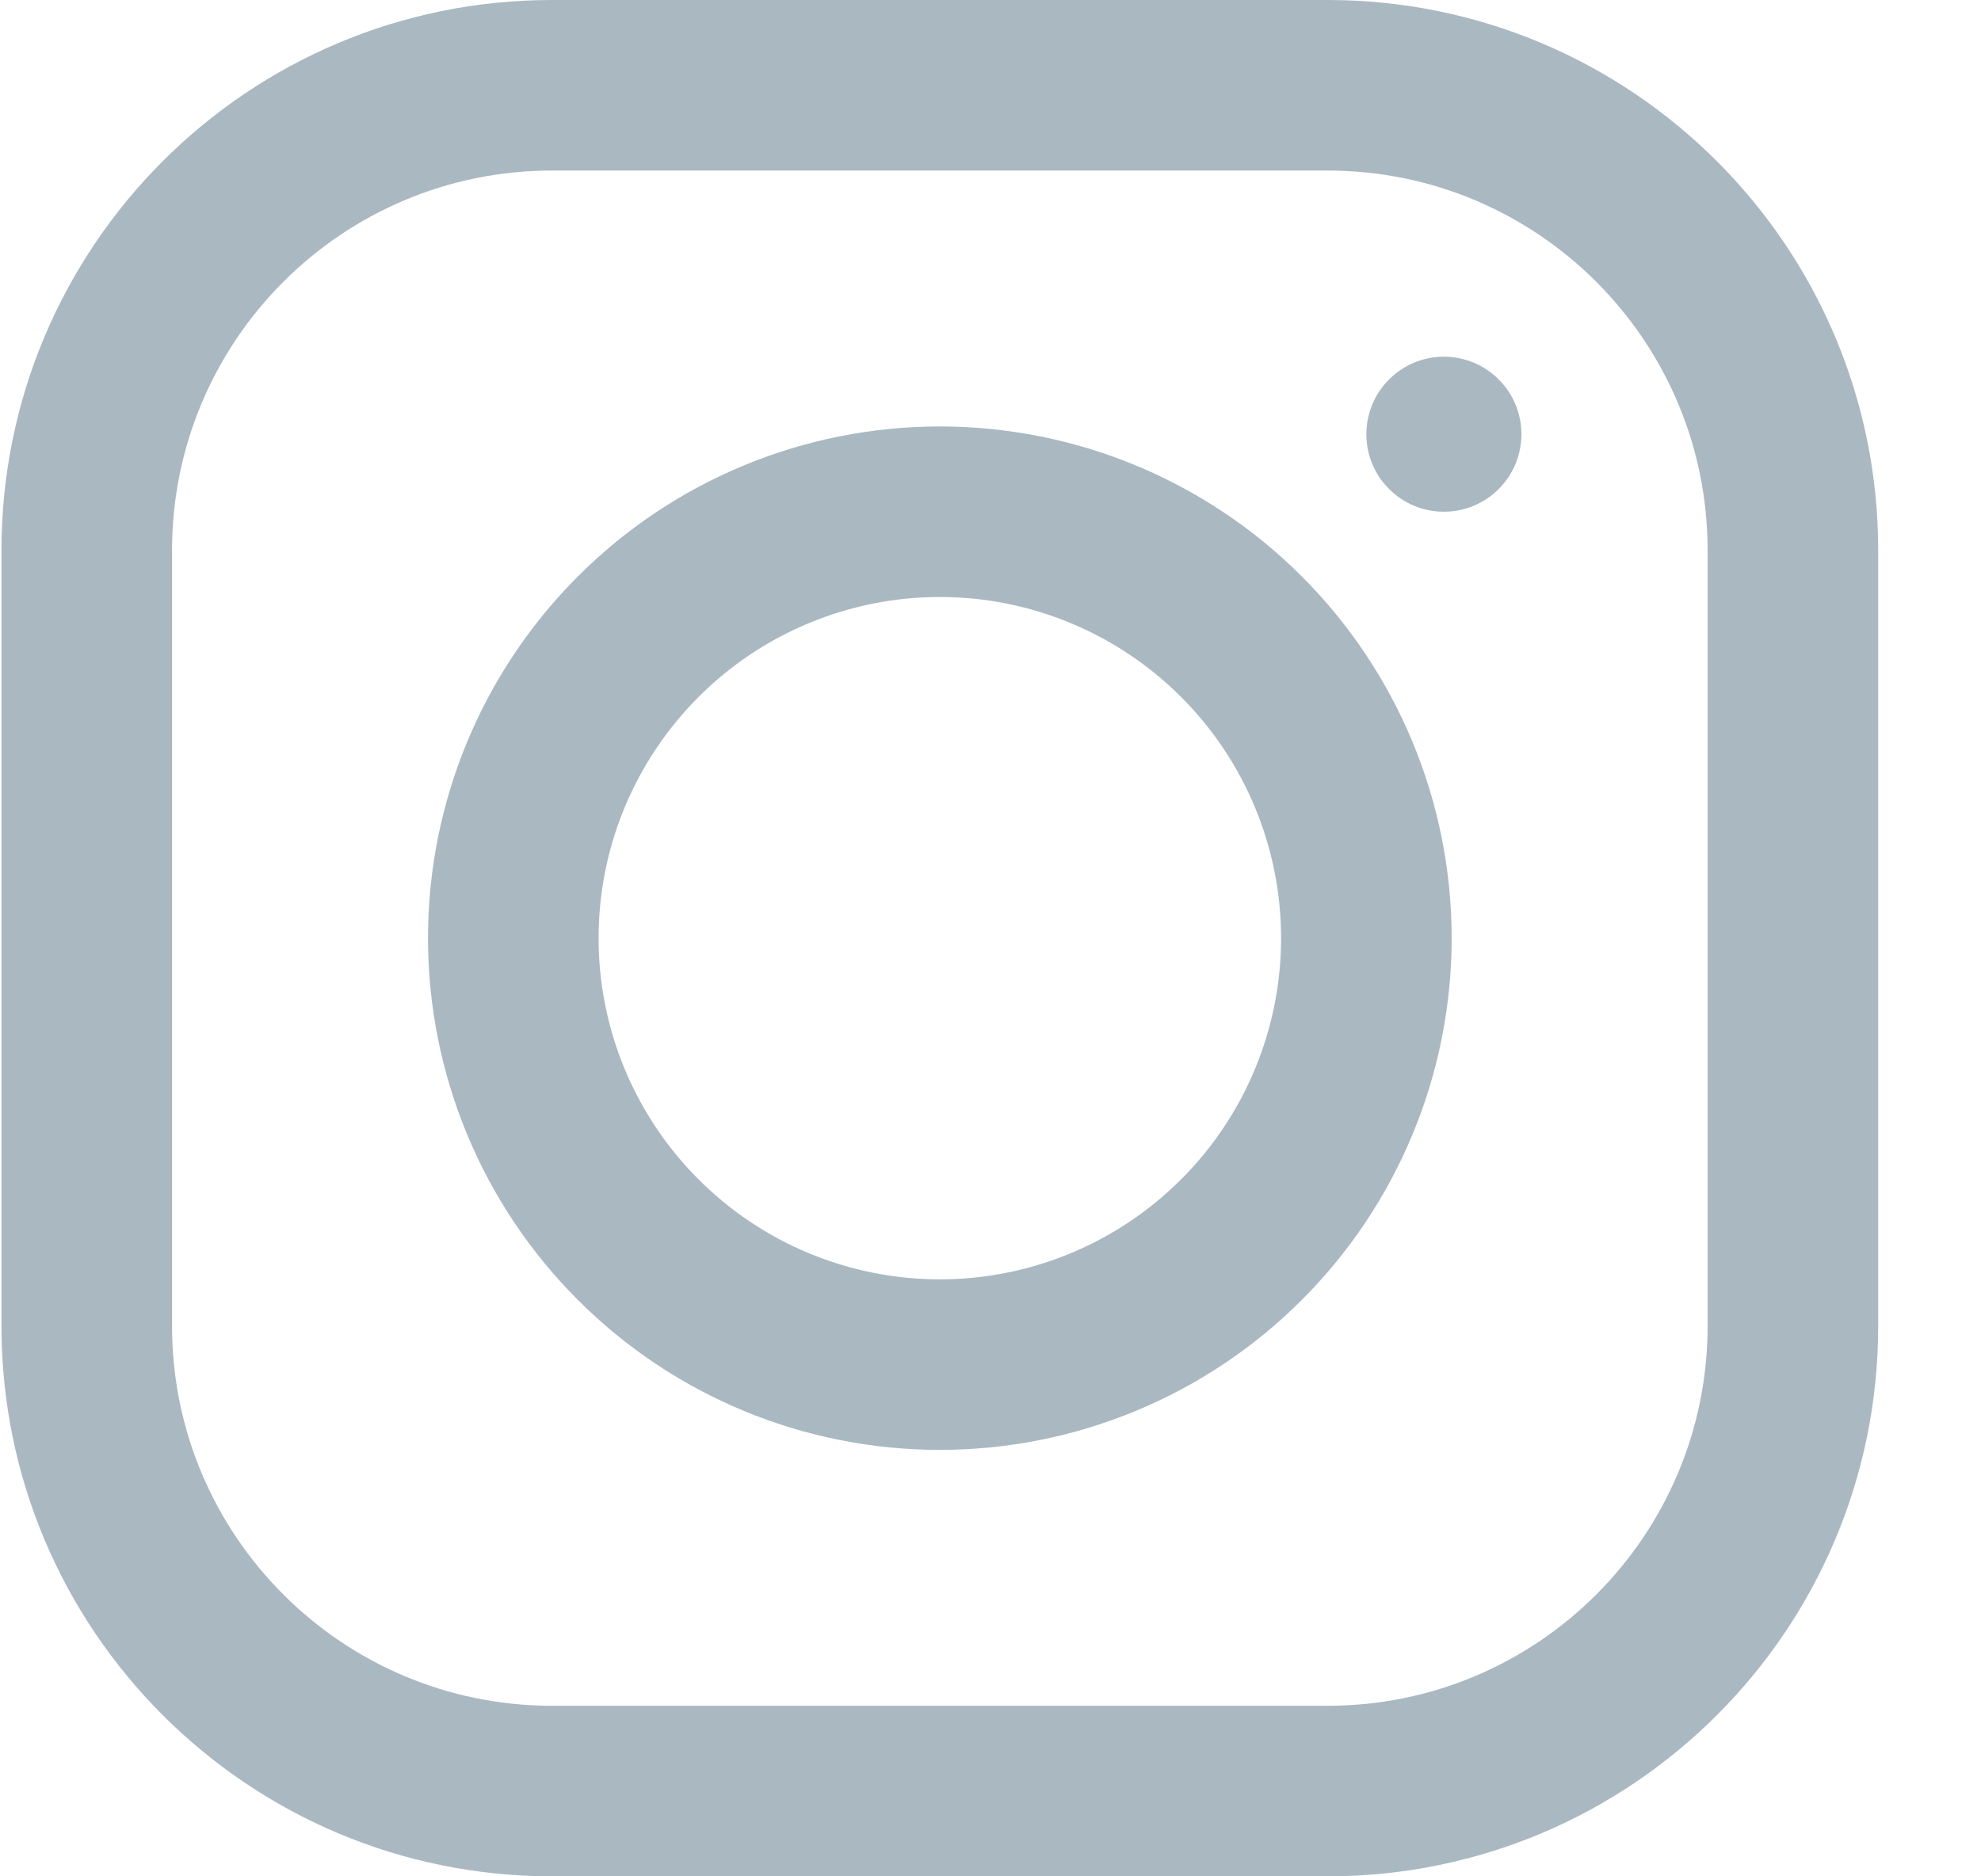 <?xml version="1.0" encoding="UTF-8"?>
<svg xmlns="http://www.w3.org/2000/svg" width="19" height="18" viewBox="0 0 19 18" fill="none">
  <path fill-rule="evenodd" clip-rule="evenodd" d="M0.014 5.281C0.014 2.364 2.378 0 5.294 0H12.733C15.649 0 18.014 2.364 18.014 5.281V12.719C18.014 15.636 15.65 18 12.733 18H5.295C2.378 18 0.014 15.636 0.014 12.72V5.281ZM5.294 1.636C3.282 1.636 1.65 3.268 1.65 5.281V12.72C1.65 14.732 3.282 16.364 5.295 16.364H12.733C14.746 16.364 16.378 14.732 16.378 12.719V5.281C16.378 3.268 14.746 1.636 12.733 1.636H5.294ZM5.543 5.529C6.463 4.608 7.712 4.091 9.014 4.091C10.316 4.091 11.565 4.608 12.485 5.529C13.406 6.45 13.923 7.698 13.923 9C13.923 10.302 13.406 11.551 12.485 12.471C11.565 13.392 10.316 13.909 9.014 13.909C7.712 13.909 6.463 13.392 5.543 12.471C4.622 11.551 4.105 10.302 4.105 9C4.105 7.698 4.622 6.45 5.543 5.529ZM9.014 5.727C8.146 5.727 7.313 6.072 6.7 6.686C6.086 7.3 5.741 8.132 5.741 9C5.741 9.868 6.086 10.701 6.7 11.314C7.313 11.928 8.146 12.273 9.014 12.273C9.882 12.273 10.714 11.928 11.328 11.314C11.942 10.701 12.287 9.868 12.287 9C12.287 8.132 11.942 7.3 11.328 6.686C10.714 6.072 9.882 5.727 9.014 5.727ZM13.323 3.64C13.462 3.5 13.651 3.422 13.848 3.422C14.046 3.422 14.235 3.5 14.374 3.64C14.514 3.779 14.592 3.968 14.592 4.165C14.592 4.363 14.514 4.552 14.374 4.691C14.235 4.831 14.046 4.909 13.848 4.909C13.651 4.909 13.462 4.831 13.323 4.691C13.183 4.552 13.105 4.363 13.105 4.165C13.105 3.968 13.183 3.779 13.323 3.64Z" fill="#AAB8C2"></path>
</svg>

